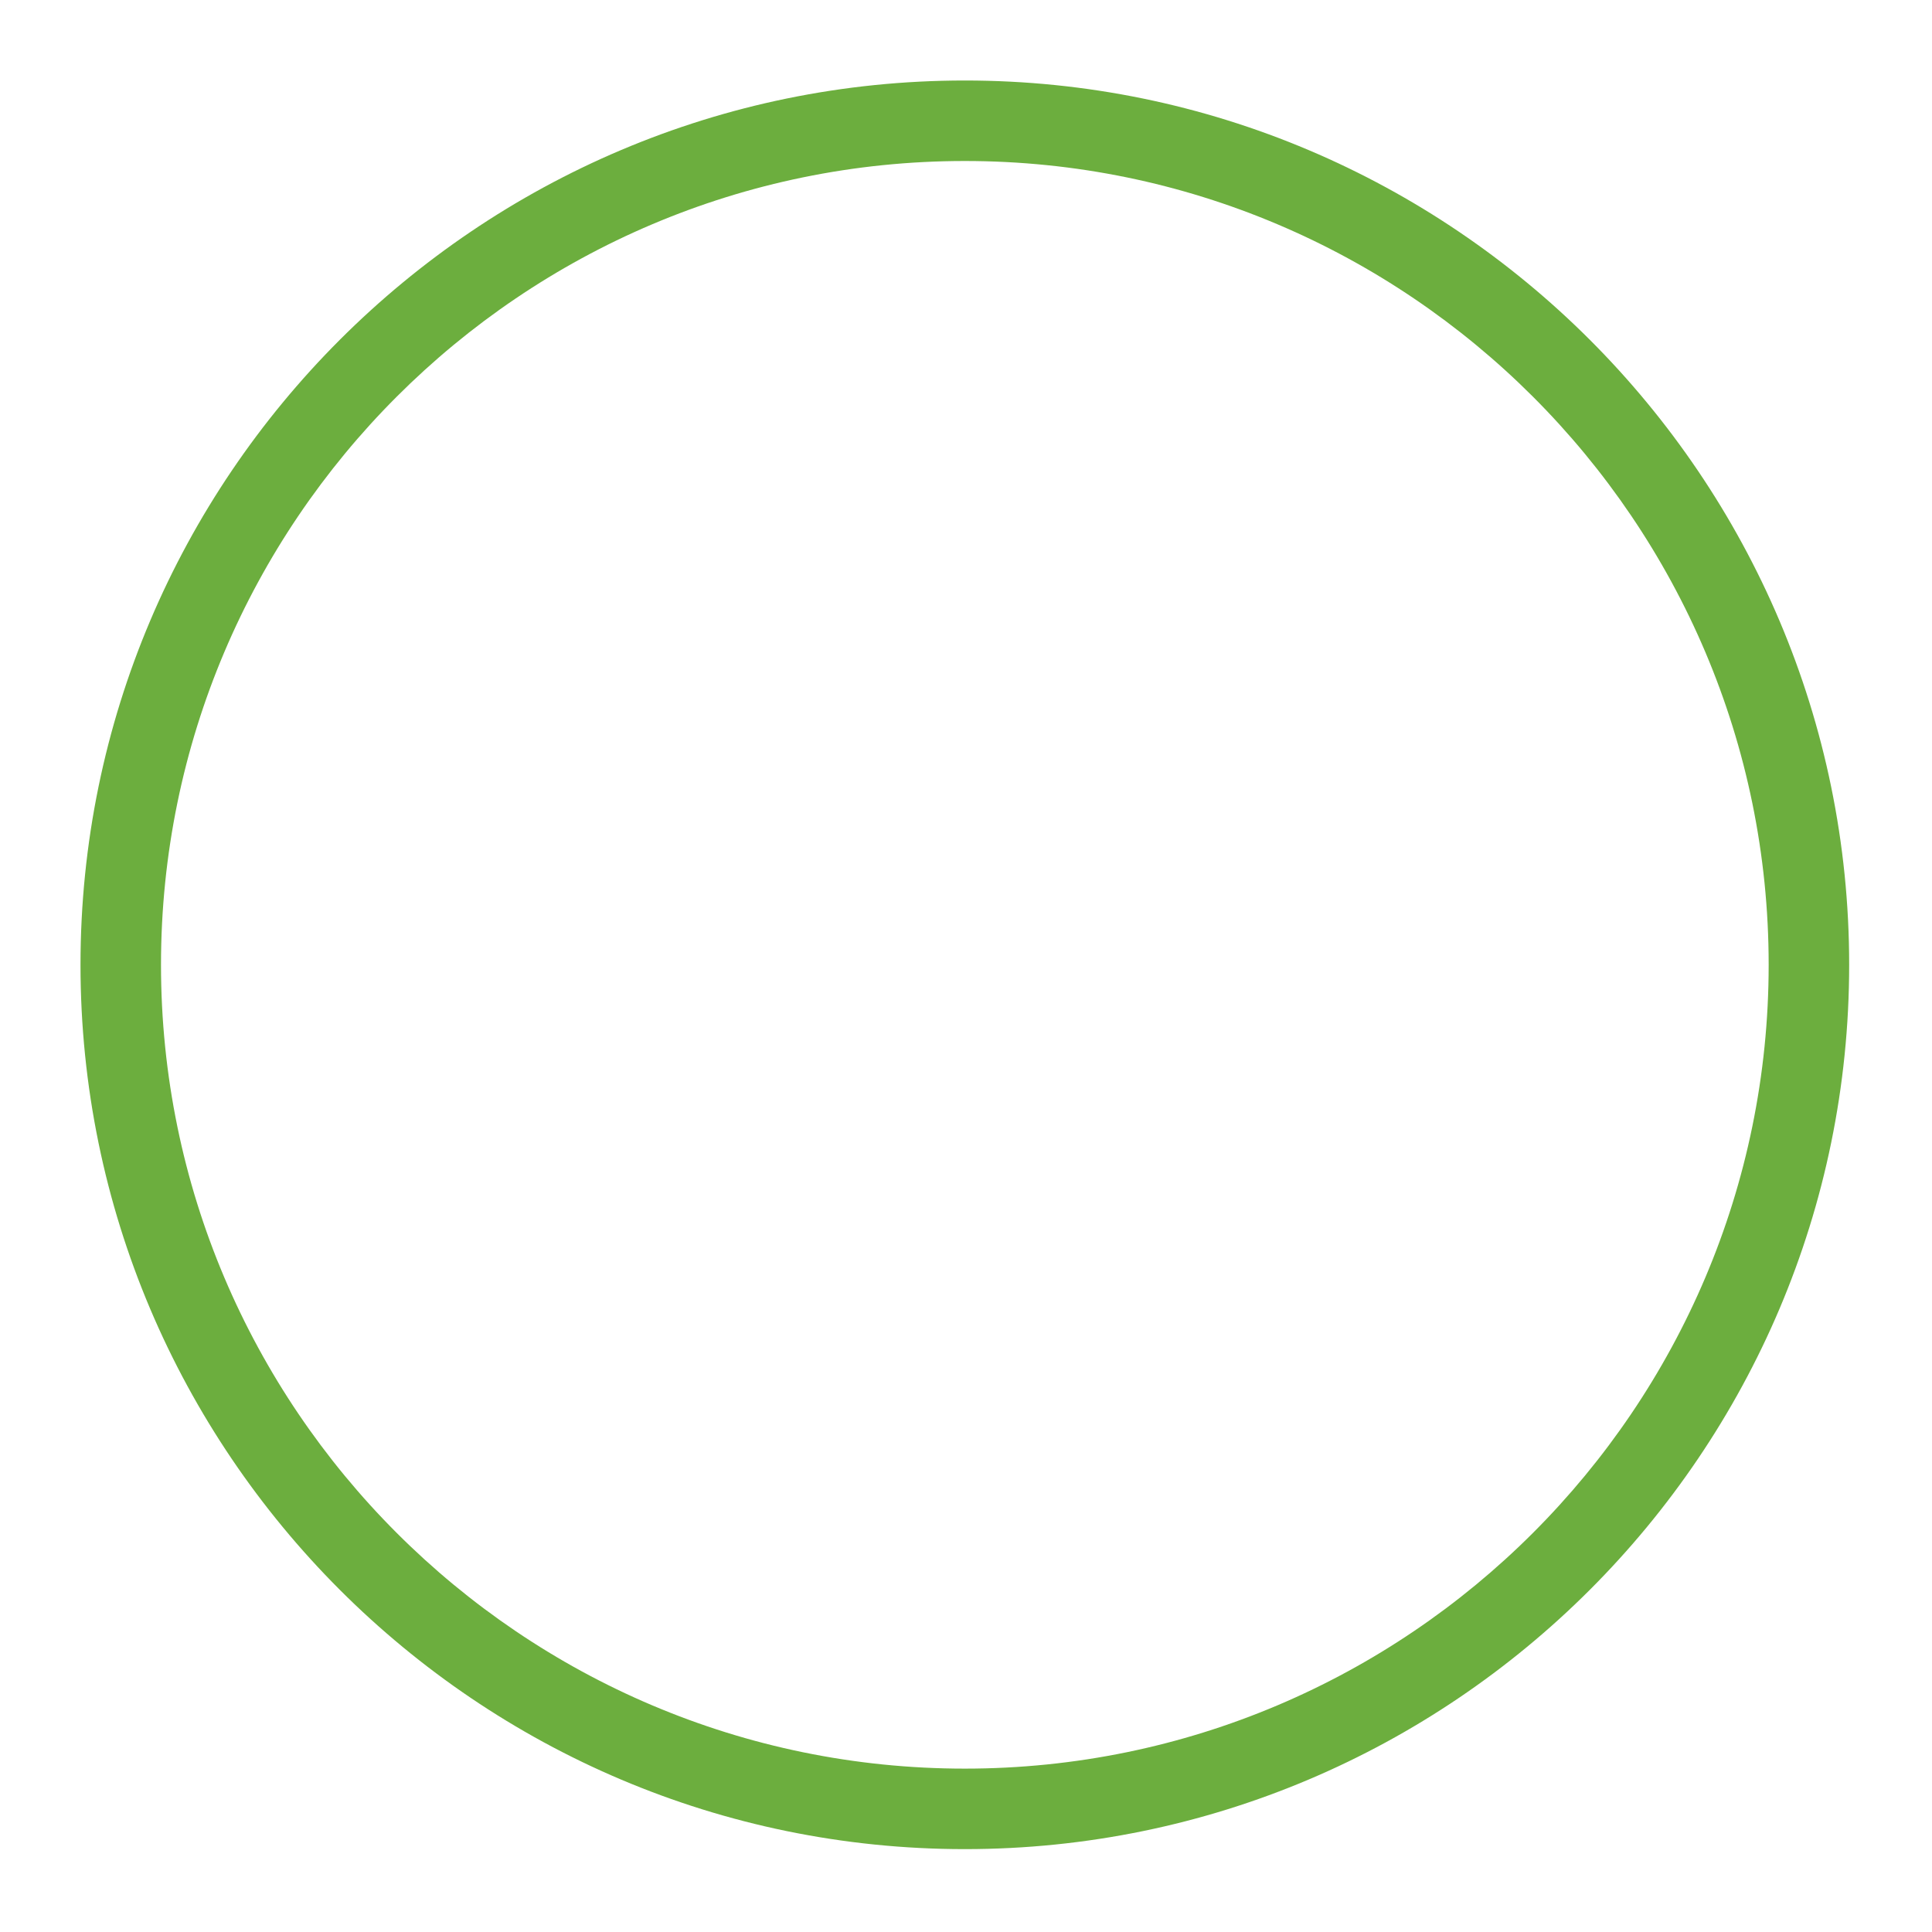 <?xml version="1.0" encoding="UTF-8" standalone="yes"?>
<svg width="80px" height="80px" viewBox="0 0 48 48" version="1.1" xmlns="http://www.w3.org/2000/svg" xmlns:xlink="http://www.w3.org/1999/xlink">
  <title>Icon-Resource/Storage/Res_Amazon-Simple-Storage_Object_48_Dark</title>
  <g id="Icon-Resource/Storage/Res_Amazon-Simple-Storage_Object_48" stroke="none" stroke-width="1" fill="none" fill-rule="evenodd">
    <path d="M23.971,43.941 C12.959,43.941 4,34.982 4,23.97 C4,12.959 12.959,4 23.971,4 C34.983,4 43.942,12.959 43.942,23.97 C43.942,34.982 34.983,43.941 23.971,43.941 M23.971,2 C11.857,2 2,11.856 2,23.97 C2,36.085 11.857,45.941 23.971,45.941 C36.085,45.941 45.942,36.085 45.942,23.97 C45.942,11.856 36.085,2 23.971,2" id="AWS-Amazon-Simple-Storage_Object_Resource-Icon_dark-bg" fill="#6CAE3E"/>
  </g>
</svg>